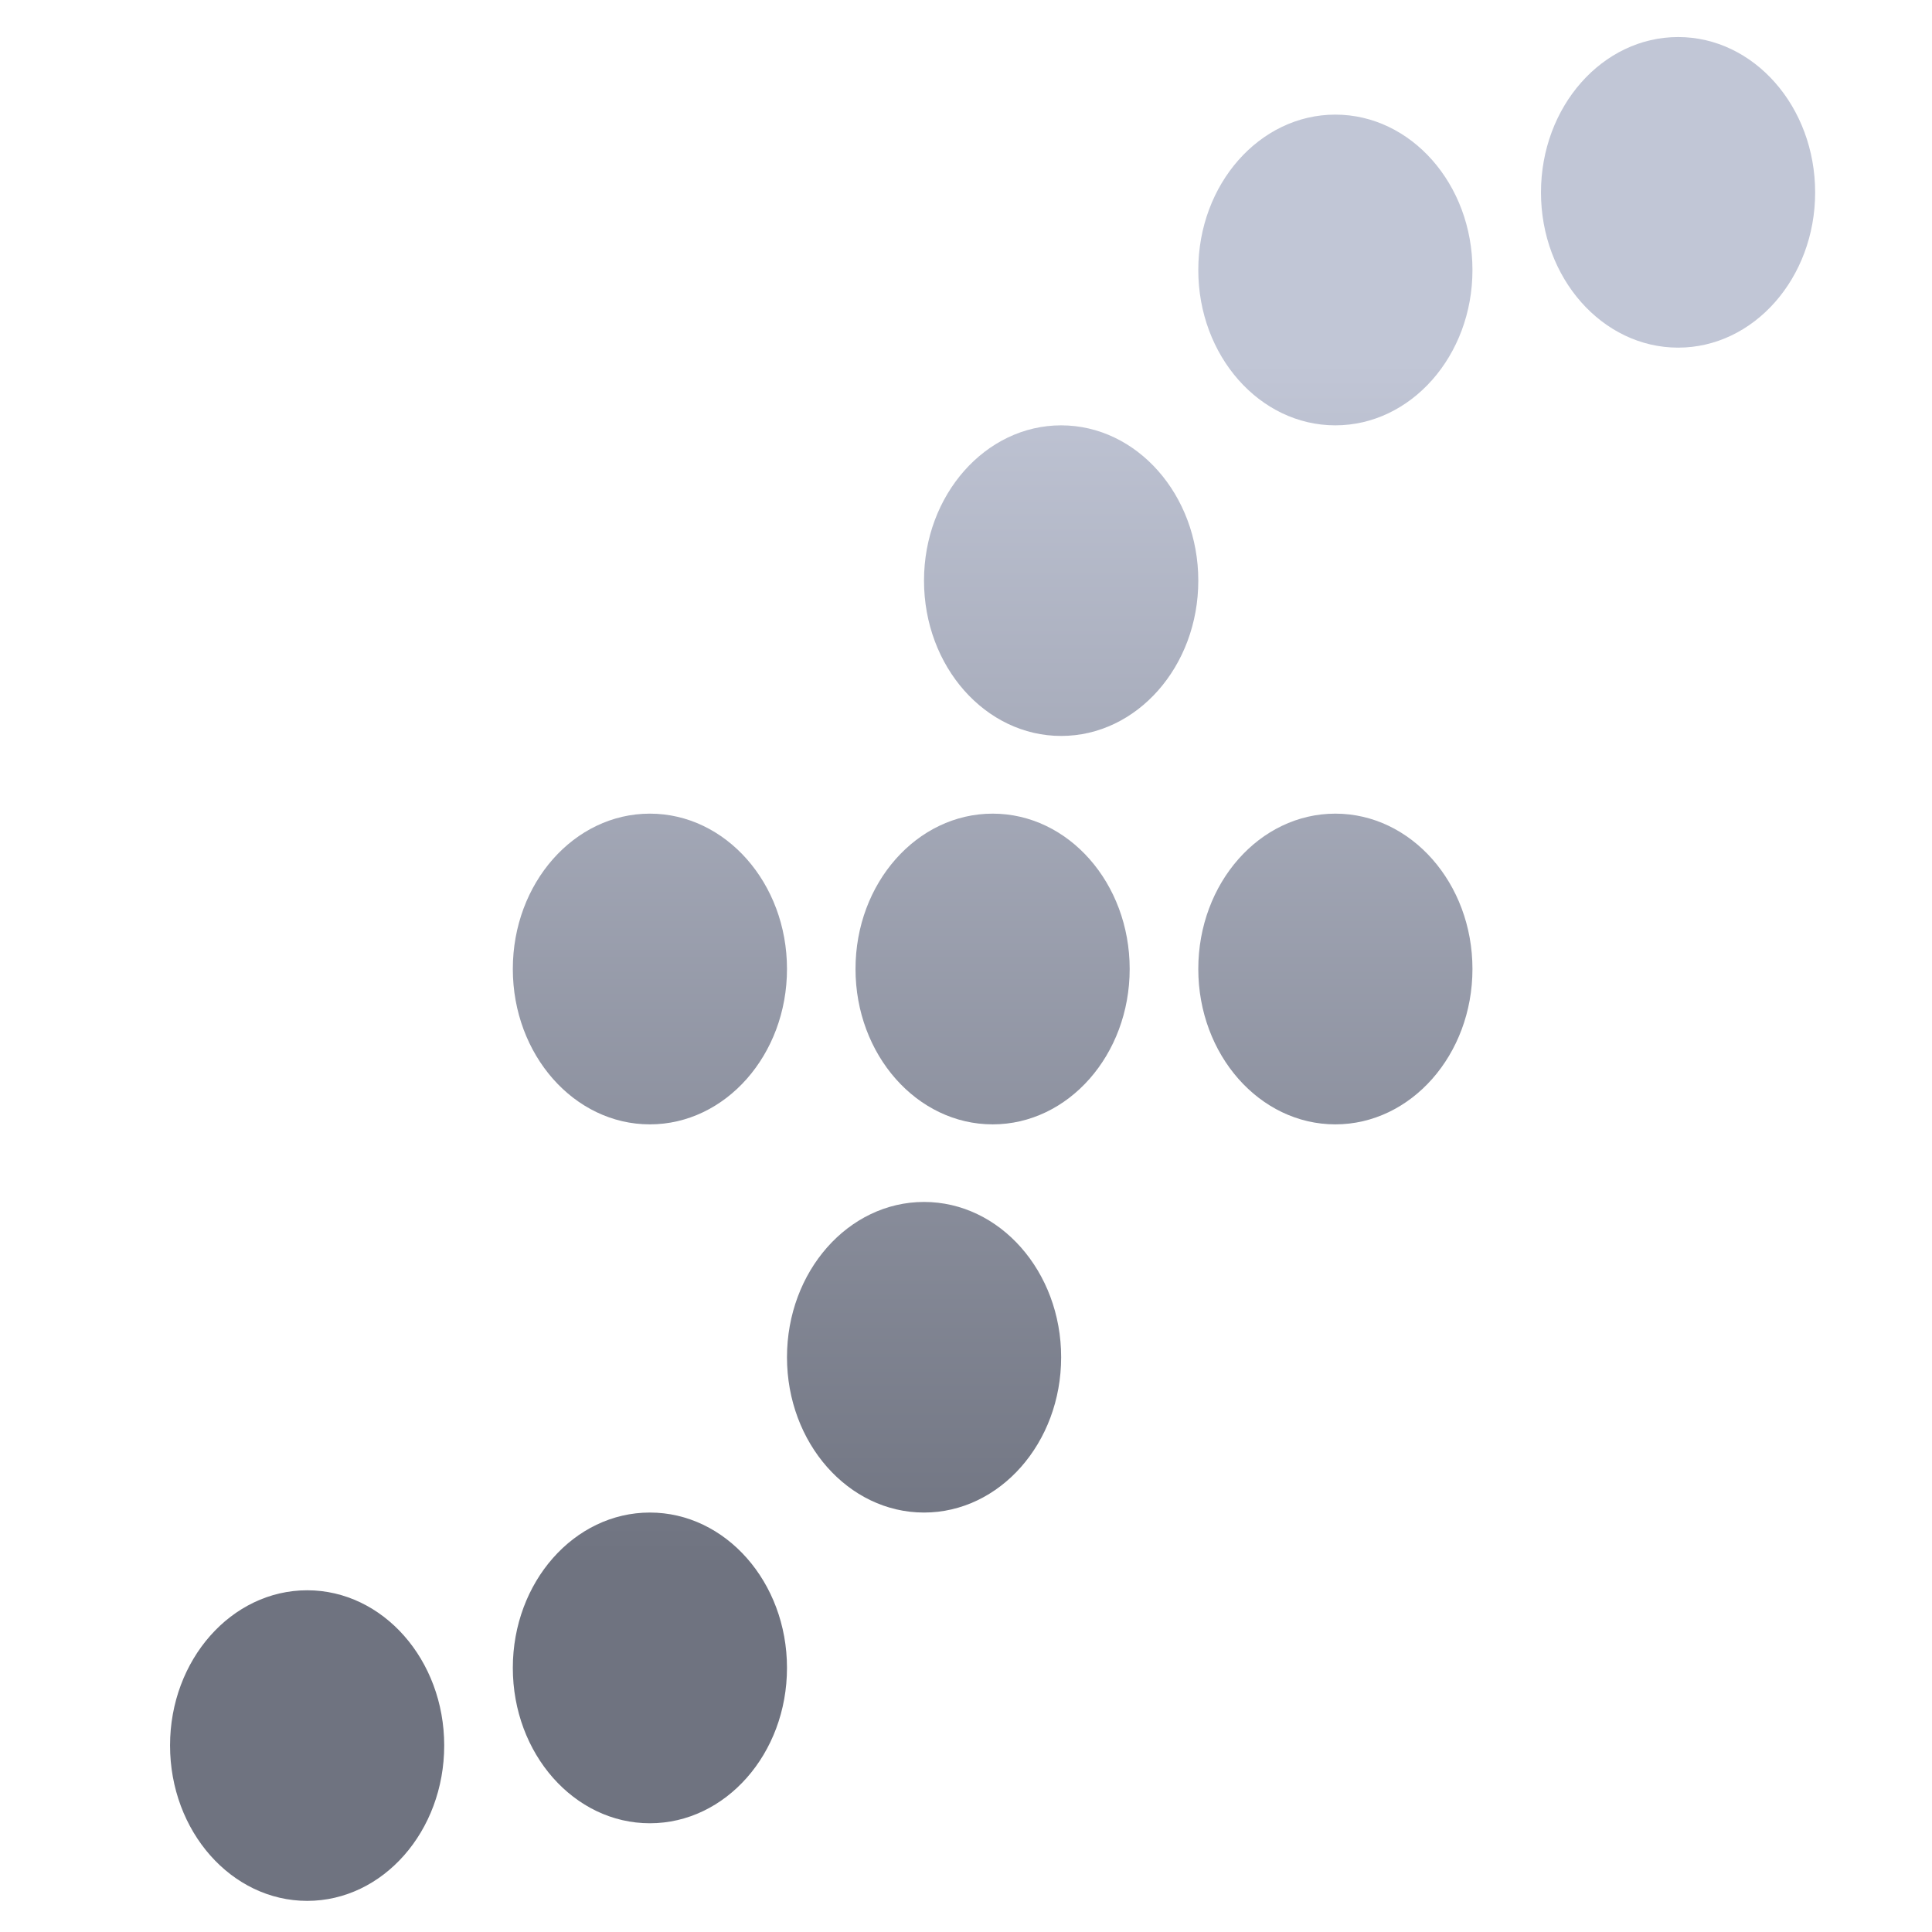 <svg xmlns="http://www.w3.org/2000/svg" xmlns:xlink="http://www.w3.org/1999/xlink" width="64" height="64" viewBox="0 0 64 64" version="1.1"><defs><linearGradient id="linear0" gradientUnits="userSpaceOnUse" x1="0" y1="0" x2="0" y2="1" gradientTransform="matrix(63.298,0,0,40.391,-1.883,11.757)"><stop offset="0" style="stop-color:#c1c6d6;stop-opacity:1;"/><stop offset="1" style="stop-color:#6f7380;stop-opacity:1;"/></linearGradient></defs><g id="surface1"><path style=" stroke:none;fill-rule:nonzero;fill:url(#linear0);" d="M 55.59 1.227 C 53.082 1.227 51.047 3.531 51.047 6.375 C 51.047 9.211 53.082 11.516 55.59 11.516 C 58.098 11.516 60.129 9.211 60.129 6.375 C 60.129 3.531 58.098 1.227 55.59 1.227 Z M 44.234 3.797 C 41.727 3.797 39.695 6.102 39.695 8.945 C 39.695 11.785 41.727 14.09 44.234 14.09 C 46.742 14.09 48.777 11.785 48.777 8.945 C 48.777 6.102 46.742 3.797 44.234 3.797 Z M 35.152 14.09 C 32.645 14.09 30.609 16.395 30.609 19.234 C 30.609 22.078 32.645 24.379 35.152 24.379 C 37.66 24.379 39.695 22.078 39.695 19.234 C 39.695 16.395 37.66 14.09 35.152 14.09 Z M 21.527 26.953 C 19.02 26.953 16.988 29.254 16.988 32.098 C 16.988 34.941 19.02 37.246 21.527 37.246 C 24.035 37.246 26.07 34.941 26.07 32.098 C 26.07 29.254 24.035 26.953 21.527 26.953 Z M 32.883 26.953 C 30.375 26.953 28.34 29.254 28.34 32.098 C 28.34 34.941 30.375 37.246 32.883 37.246 C 35.391 37.246 37.422 34.941 37.422 32.098 C 37.422 29.254 35.391 26.953 32.883 26.953 Z M 44.234 26.953 C 41.727 26.953 39.695 29.254 39.695 32.098 C 39.695 34.941 41.727 37.246 44.234 37.246 C 46.742 37.246 48.777 34.941 48.777 32.098 C 48.777 29.254 46.742 26.953 44.234 26.953 Z M 30.609 39.816 C 28.102 39.816 26.07 42.117 26.07 44.961 C 26.07 47.801 28.102 50.105 30.609 50.105 C 33.117 50.105 35.152 47.801 35.152 44.961 C 35.152 42.117 33.117 39.816 30.609 39.816 Z M 21.527 50.105 C 19.02 50.105 16.988 52.41 16.988 55.25 C 16.988 58.094 19.02 60.398 21.527 60.398 C 24.035 60.398 26.07 58.094 26.07 55.25 C 26.07 52.41 24.035 50.105 21.527 50.105 Z M 10.176 52.68 C 7.668 52.68 5.633 54.984 5.633 57.82 C 5.633 60.664 7.668 62.969 10.176 62.969 C 12.684 62.969 14.715 60.664 14.715 57.82 C 14.715 54.984 12.684 52.68 10.176 52.68 Z M 10.176 52.68 "/></g></svg>
